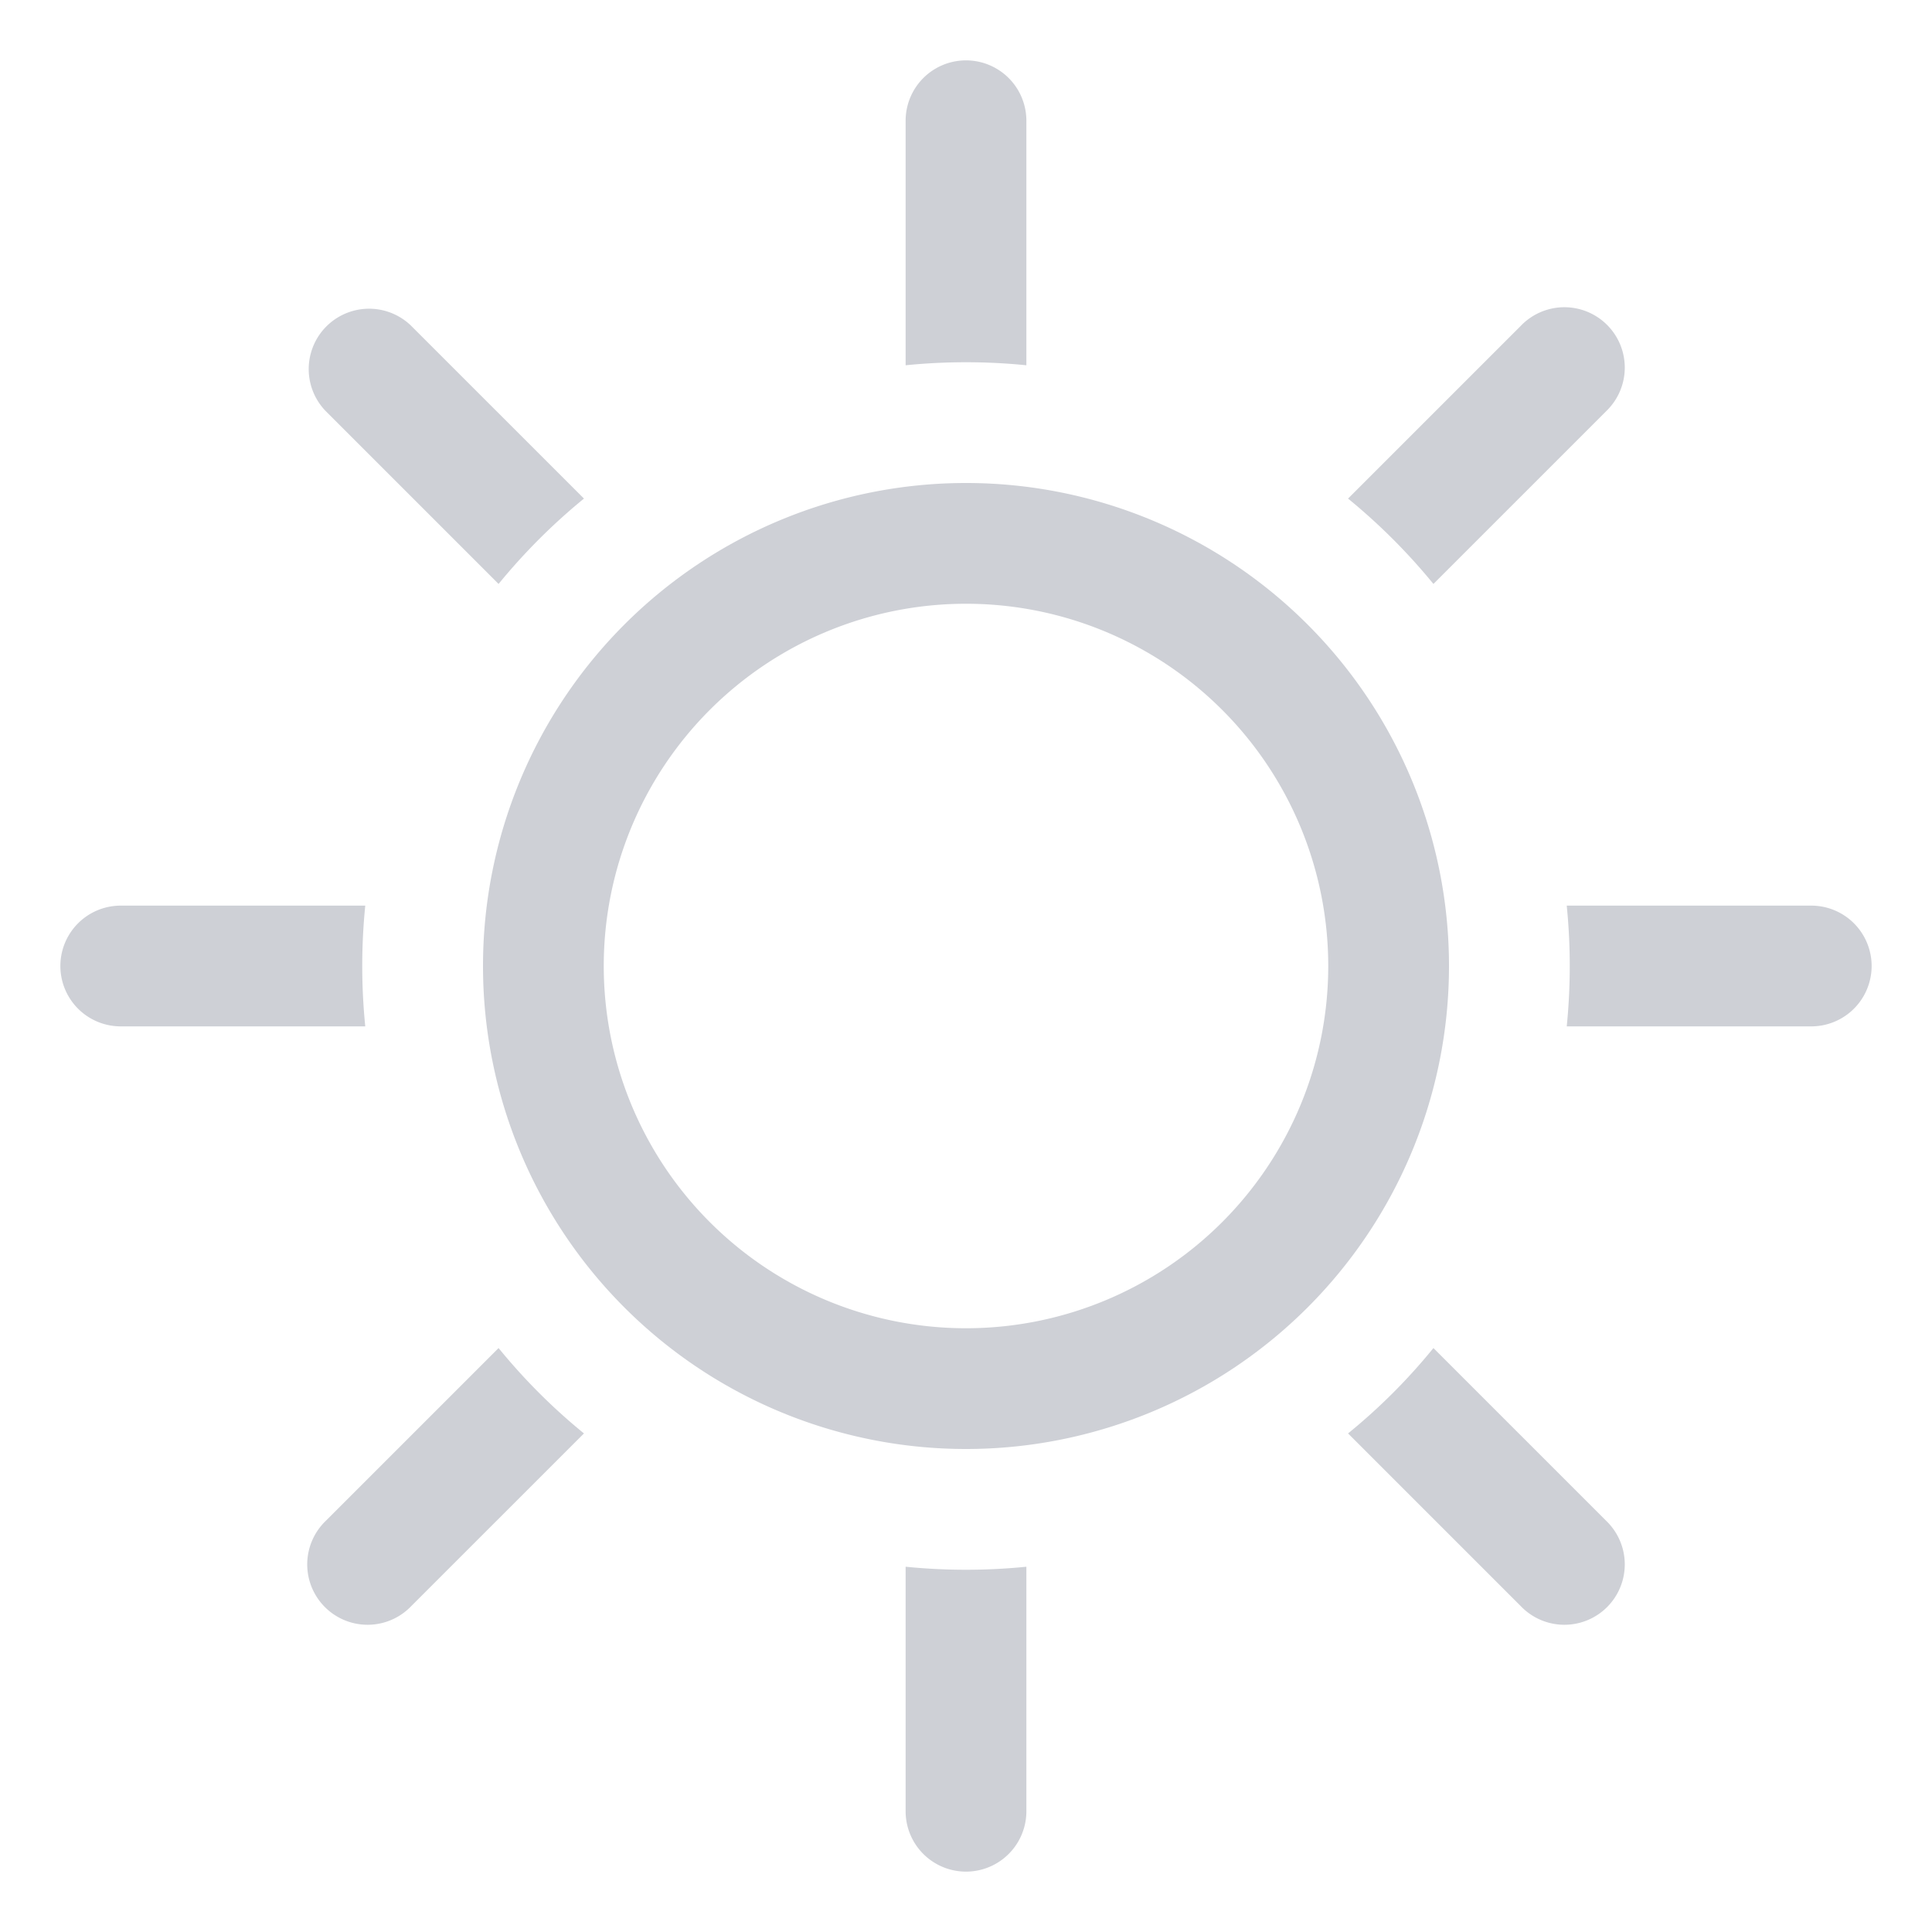 <svg xmlns="http://www.w3.org/2000/svg" width="16" height="16" fill="none"><g fill="#CED0D6" clip-path="url(#a)"><path d="M8.5 1a.5.5 0 0 0-1 0v2.025a5 5 0 0 1 1 0zM3.404 2.697l1.432 1.432a5 5 0 0 0-.707.707L2.697 3.404a.5.5 0 0 1 .707-.707M3.025 7.5H1a.5.5 0 0 0 0 1h2.025a5 5 0 0 1 0-1m-.328 5.096 1.432-1.432q.318.39.707.707l-1.432 1.432a.5.5 0 1 1-.707-.707m4.803.379V15a.5.5 0 0 0 1 0v-2.025a5 5 0 0 1-1 0m5.096.328-1.432-1.432q.39-.317.707-.707l1.432 1.432a.5.5 0 1 1-.707.707m.379-4.803H15a.5.5 0 0 0 0-1h-2.025a5 5 0 0 1 0 1m.328-5.096-1.432 1.432a5 5 0 0 0-.707-.707l1.432-1.432a.5.5 0 1 1 .707.707"/><path fill-rule="evenodd" d="M12 8a4 4 0 1 1-8 0 4 4 0 0 1 8 0m-1 0a3 3 0 1 1-6 0 3 3 0 0 1 6 0" clip-rule="evenodd"/></g><defs><clipPath id="a"><path fill="#fff" d="M0 0h16v16H0z"/></clipPath></defs></svg>